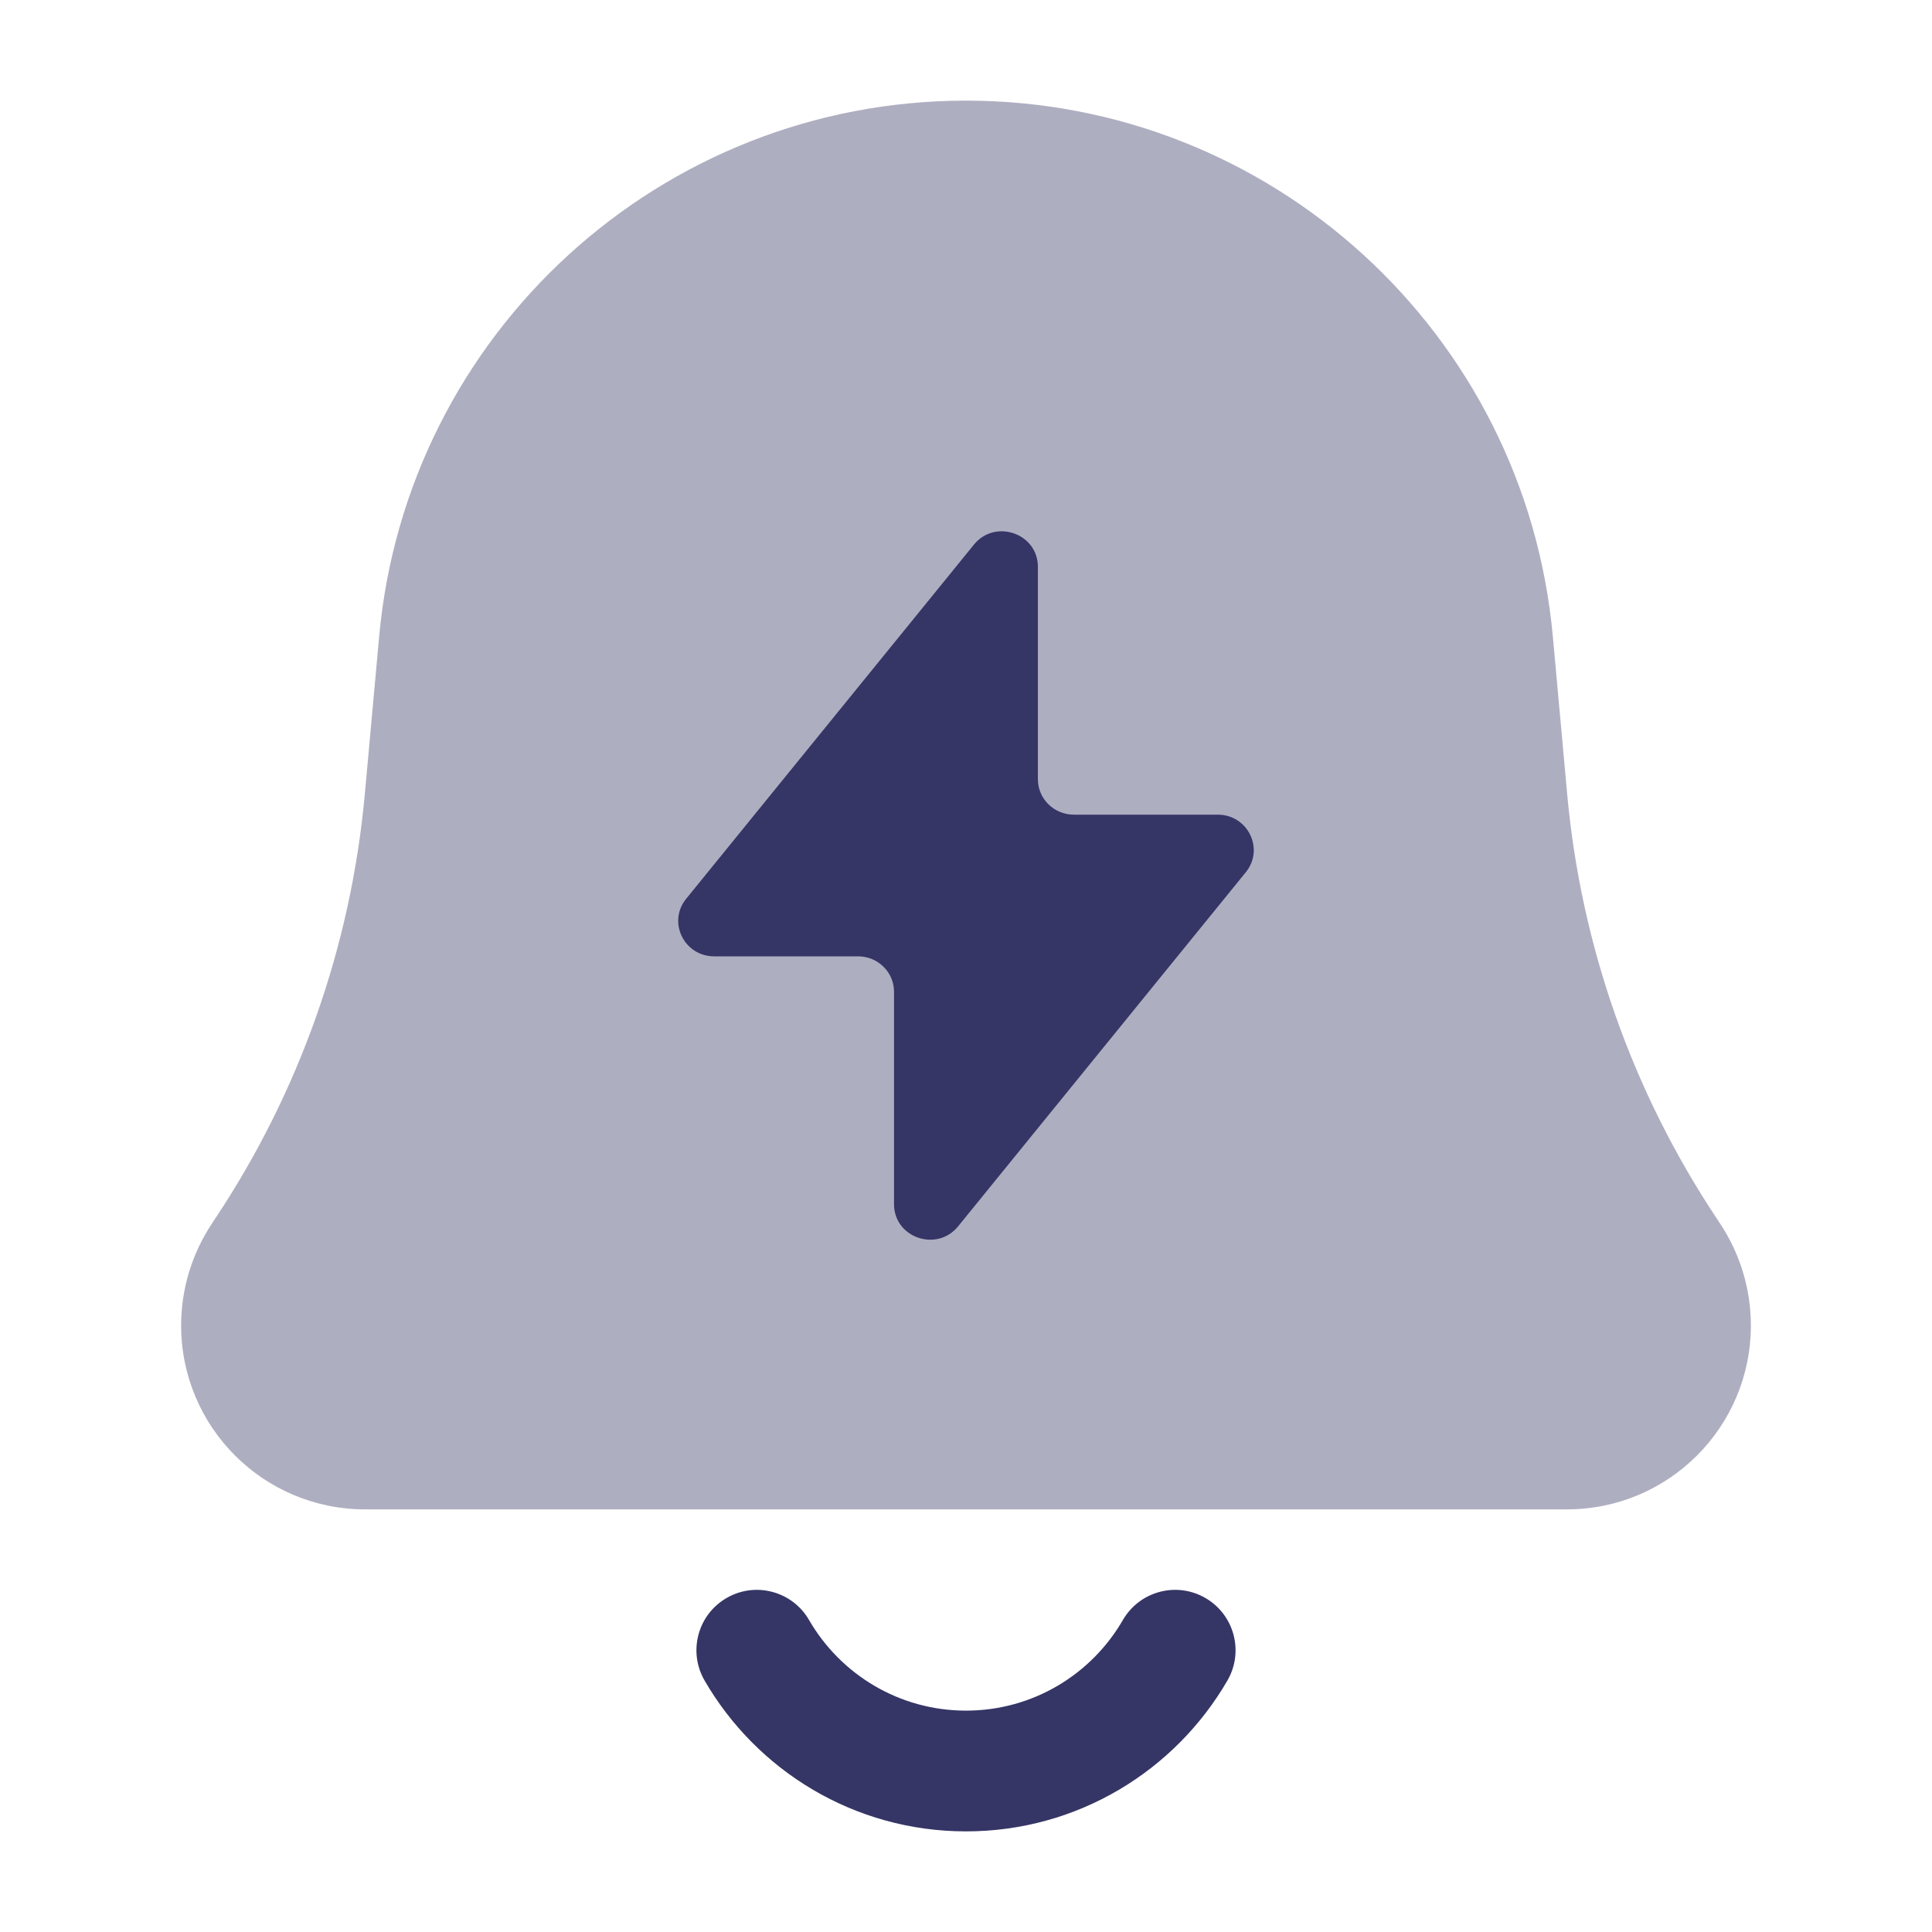 <svg width="24" height="24" viewBox="0 0 24 24" fill="none" xmlns="http://www.w3.org/2000/svg">
<path opacity="0.4" d="M12 1.25C8.214 1.25 5.053 4.137 4.71 7.907L4.532 9.864C4.36 11.753 3.719 13.569 2.667 15.147L2.634 15.197C2.384 15.573 2.25 16.014 2.25 16.465C2.25 17.727 3.273 18.75 4.535 18.75H19.465C20.727 18.75 21.75 17.727 21.75 16.465C21.75 16.014 21.616 15.573 21.366 15.197L21.333 15.147C20.281 13.569 19.64 11.753 19.468 9.864L19.29 7.907C18.947 4.137 15.786 1.25 12 1.25Z" fill="#353566"/>
<path d="M8.872 11.88H10.659C10.906 11.88 11.106 12.077 11.106 12.32V14.96C11.106 15.375 11.638 15.559 11.902 15.234L15.476 10.835C15.71 10.547 15.502 10.12 15.127 10.12H13.34C13.093 10.12 12.893 9.923 12.893 9.68V7.041C12.893 6.625 12.361 6.441 12.098 6.766L8.523 11.166C8.29 11.454 8.498 11.88 8.872 11.88Z" fill="#353566"/>
<path d="M10.05 20.124C9.843 19.766 9.384 19.643 9.026 19.851C8.667 20.058 8.545 20.517 8.752 20.875C9.399 21.994 10.611 22.75 12 22.75C13.389 22.75 14.6 21.994 15.248 20.875C15.455 20.517 15.332 20.058 14.974 19.851C14.615 19.643 14.157 19.766 13.949 20.124C13.559 20.799 12.832 21.25 12 21.25C11.168 21.25 10.441 20.799 10.05 20.124Z" fill="#353566"/>
</svg>
